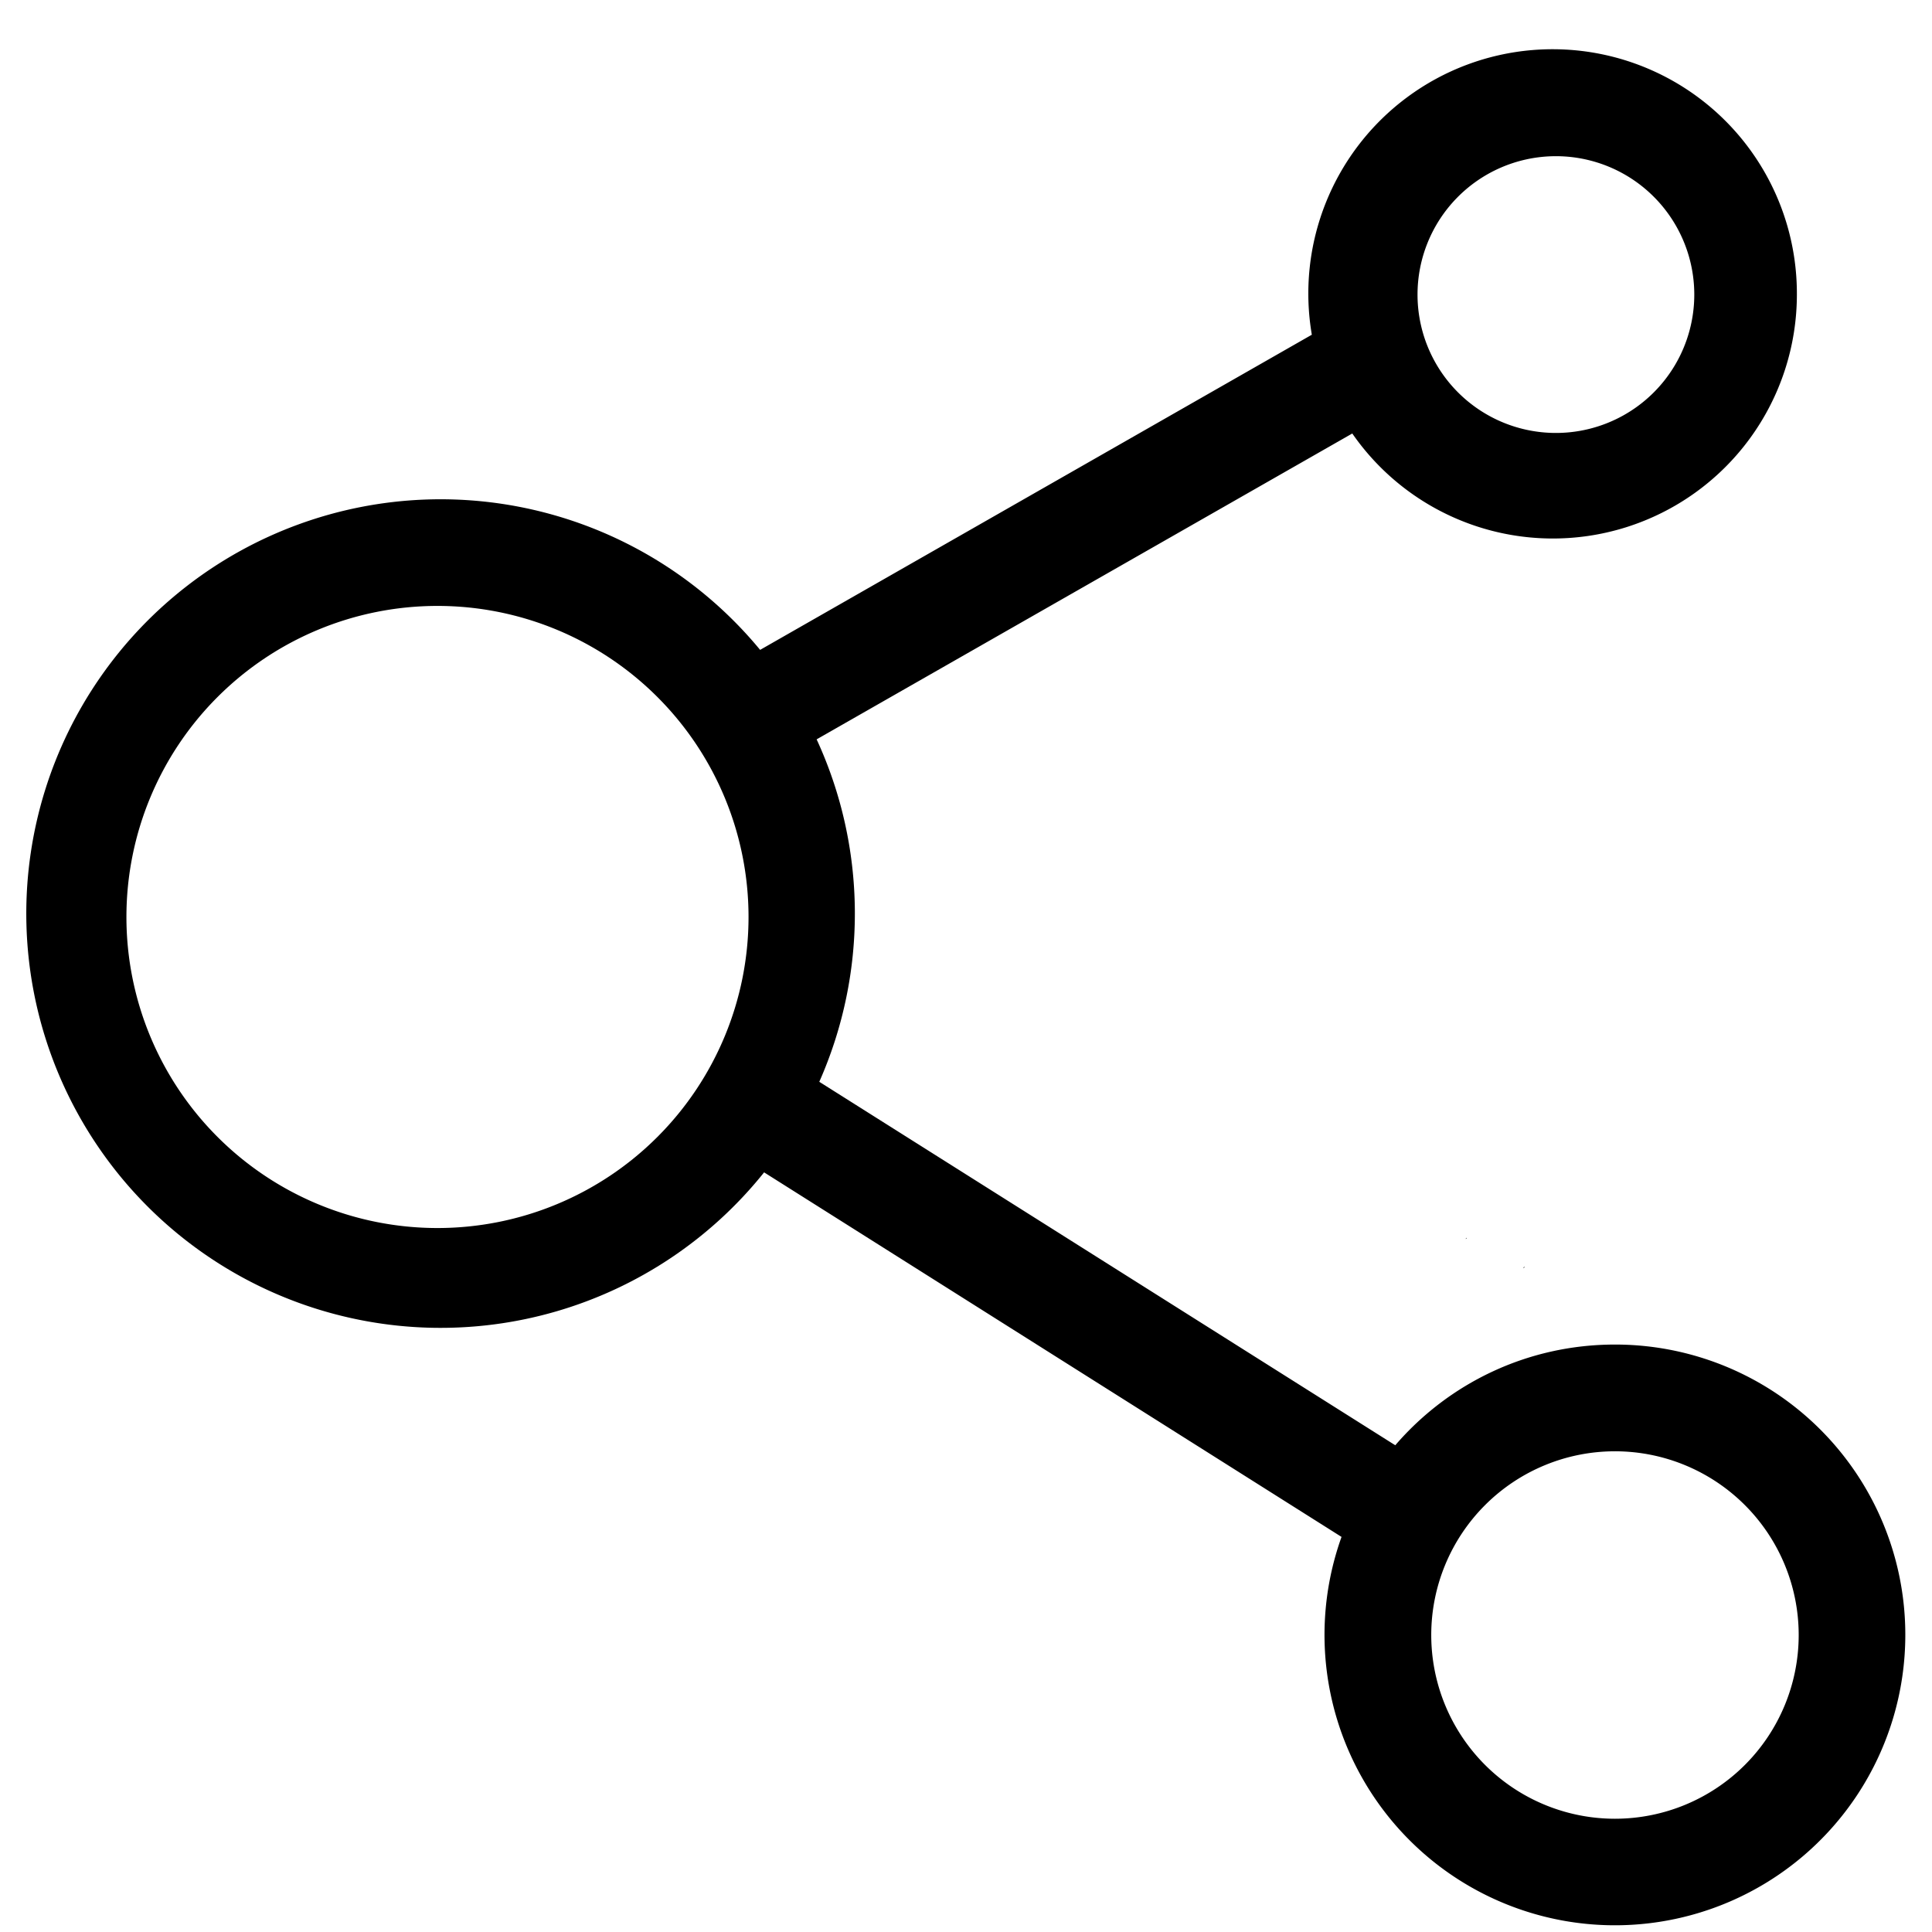 <?xml version="1.0" standalone="no"?><!DOCTYPE svg PUBLIC "-//W3C//DTD SVG 1.1//EN" "http://www.w3.org/Graphics/SVG/1.1/DTD/svg11.dtd"><svg class="icon" viewBox="0 0 1024 1024" version="1.1" xmlns="http://www.w3.org/2000/svg"><path d="M807.424 672.128l0.064-0.256 0.384-0.512 0.128 0.384-0.576 0.384z m-30.592-15.424l0.064-0.128 0.256-0.576 0.128 0.448-0.448 0.256z"  /><path d="M856 712.64c-46.656 0-88.32 20.672-116.48 53.376l-305.28-192.64a220.416 220.416 0 0 0-1.408-181.504L716.736 229.76a129.344 129.344 0 0 0 235.648-74.048 129.472 129.472 0 1 0-257.088 21.696L402.88 344.448a219.584 219.584 0 1 0 2.112 276.928L711.04 814.592a153.92 153.92 0 1 0 298.816 52.032A153.792 153.792 0 0 0 856 712.64zM822.528 82.816a73.344 73.344 0 1 1-0.064 146.624 73.344 73.344 0 0 1 0.064-146.624zM231.872 650.88a164.864 164.864 0 1 1 0-329.728 164.864 164.864 0 0 1 0 329.728zM856 963.968a97.344 97.344 0 1 1-0.064-194.752A97.344 97.344 0 0 1 856 963.968z"  /></svg>